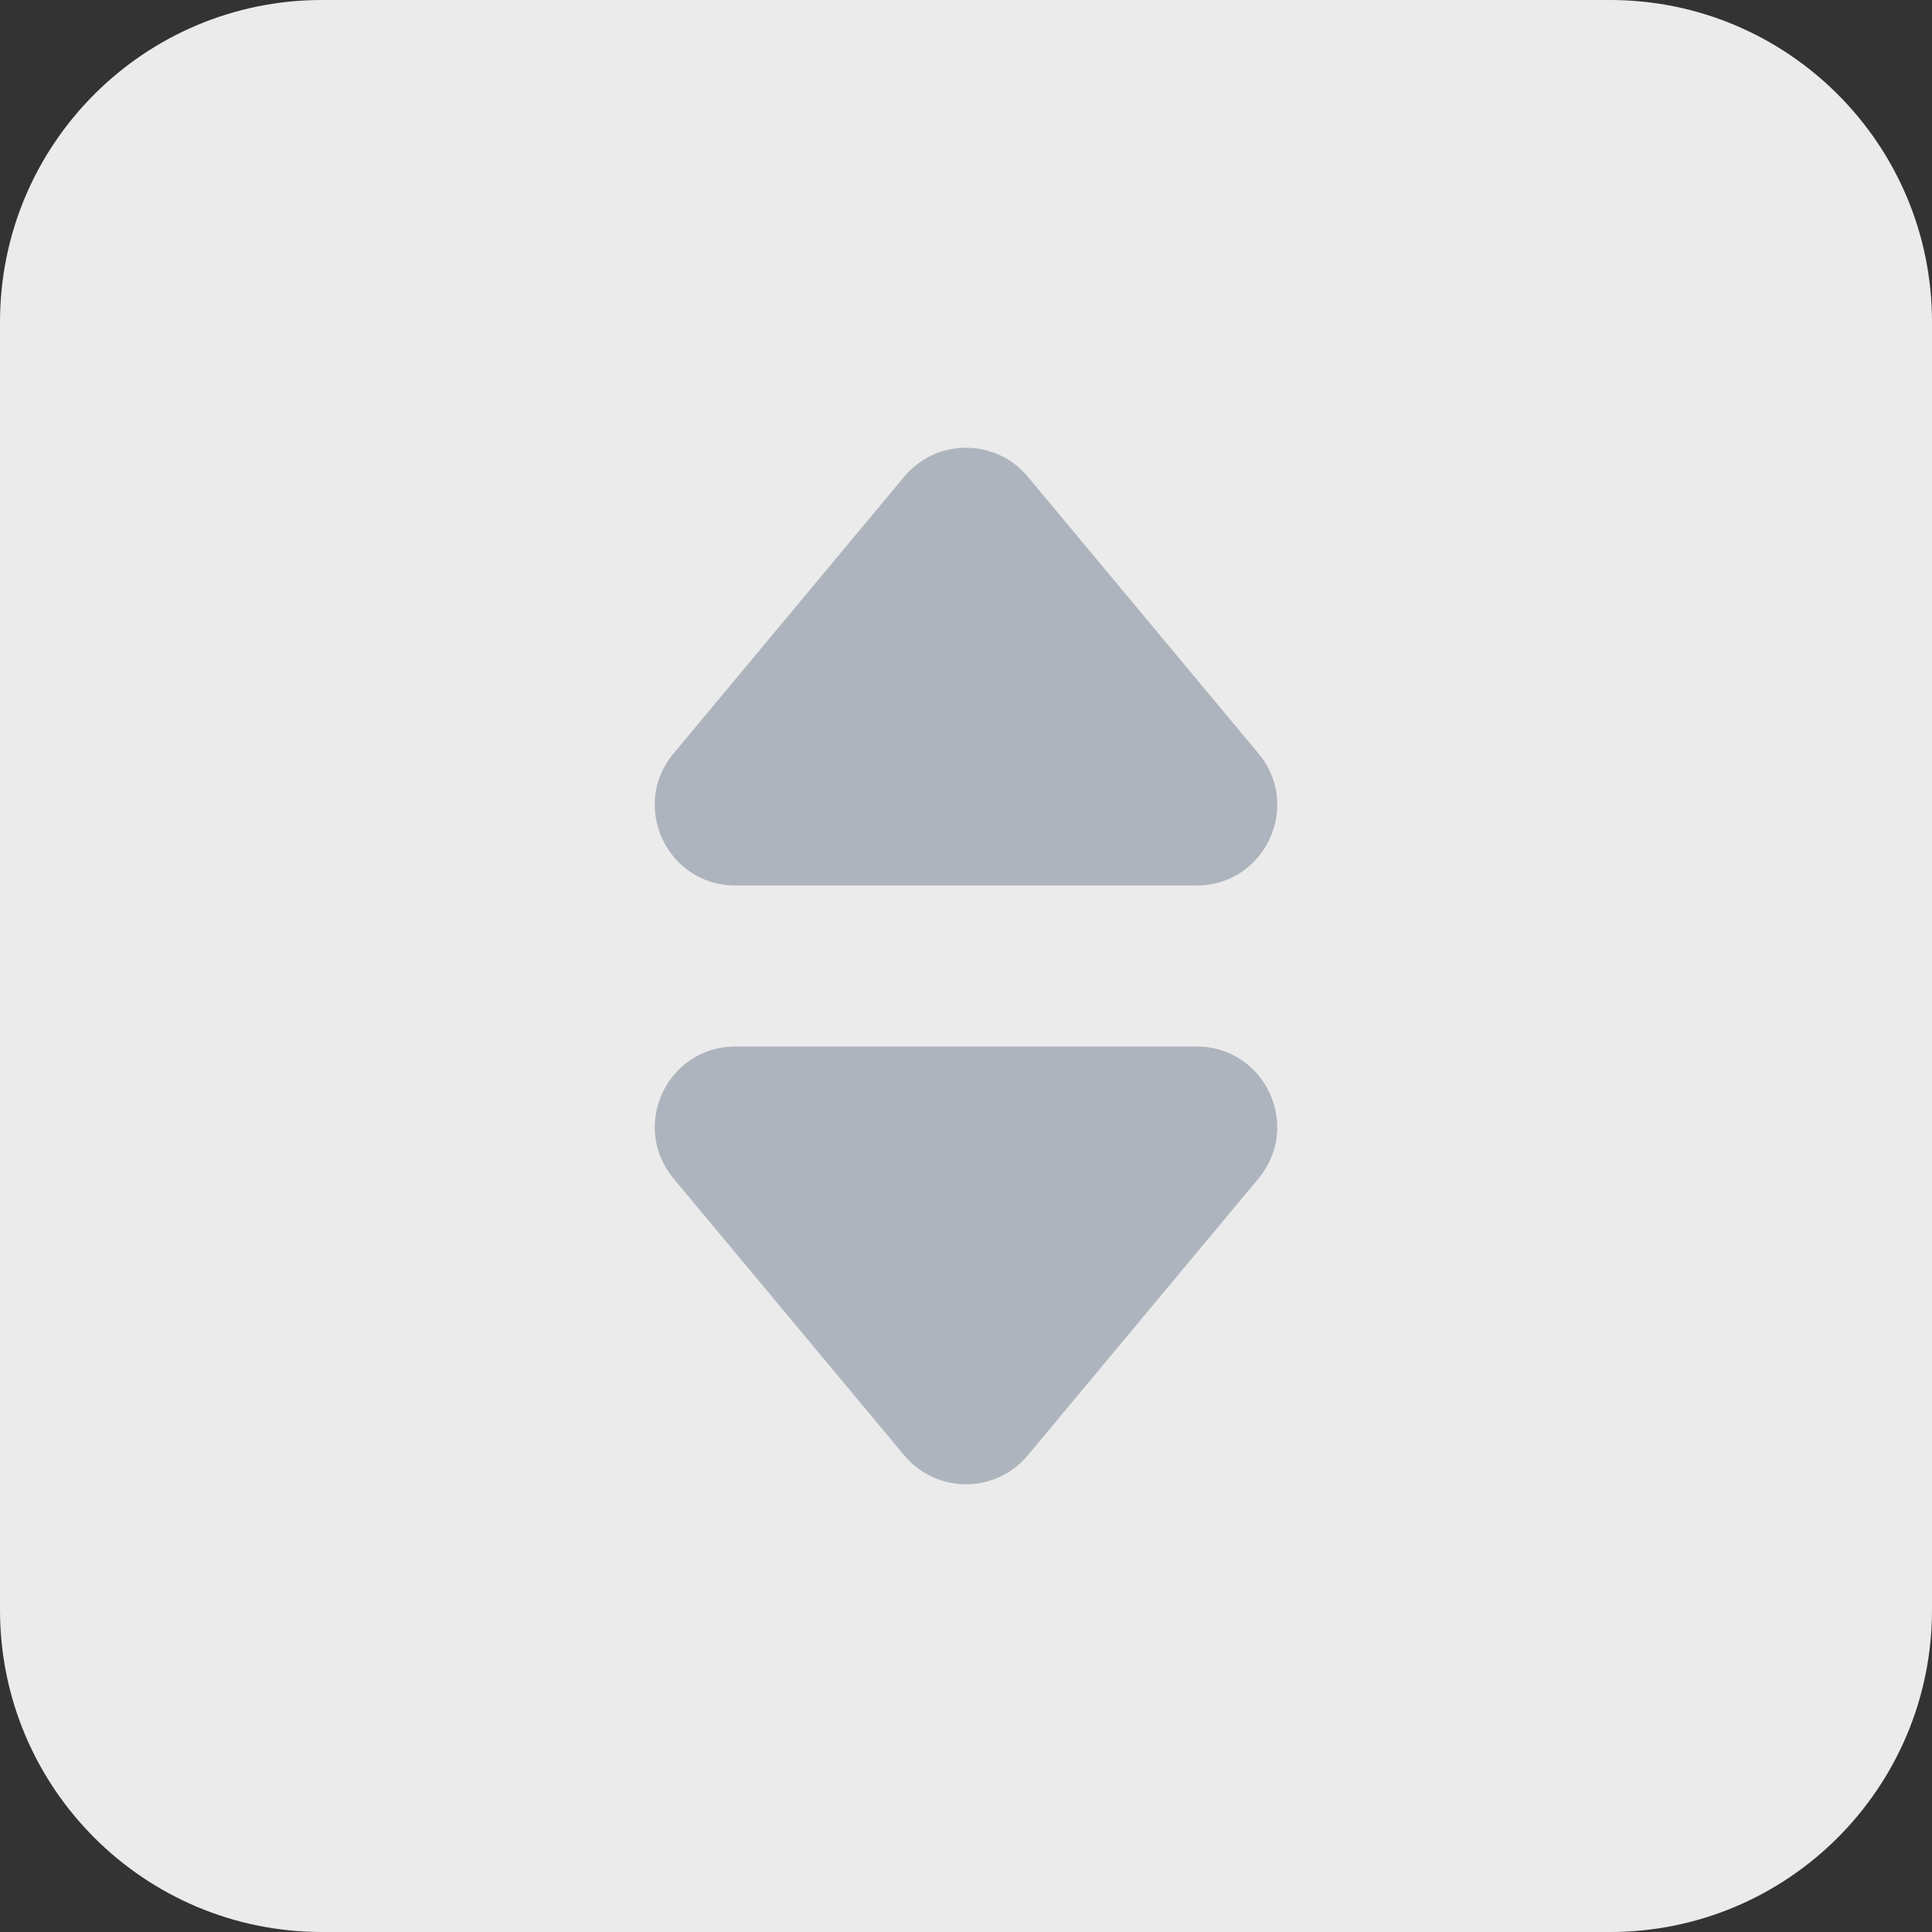 <svg width="24" height="24" viewBox="0 0 24 24" fill="none" xmlns="http://www.w3.org/2000/svg">
<rect x="0" y="0" width="24" height="24" fill="#333333" stroke="none"/>
<path d="M0 4C0 1.791 1.791 0 4 0H20C22.209 0 24 1.791 24 4V20C24 22.209 22.209 24 20 24H4C1.791 24 0 22.209 0 20V4Z" fill="white" fill-opacity="0.9"/>
<path d="M12.768 18.078C12.368 18.558 11.632 18.558 11.232 18.078L8.367 14.64C7.824 13.989 8.287 13 9.135 13L14.865 13C15.713 13 16.176 13.989 15.633 14.64L12.768 18.078Z" fill="#AEB4BD"/>
<path d="M11.232 5.922C11.632 5.442 12.368 5.442 12.768 5.922L15.633 9.36C16.176 10.011 15.713 11 14.865 11H9.135C8.287 11 7.824 10.011 8.367 9.36L11.232 5.922Z" fill="#AEB4BD"/>
</svg>
